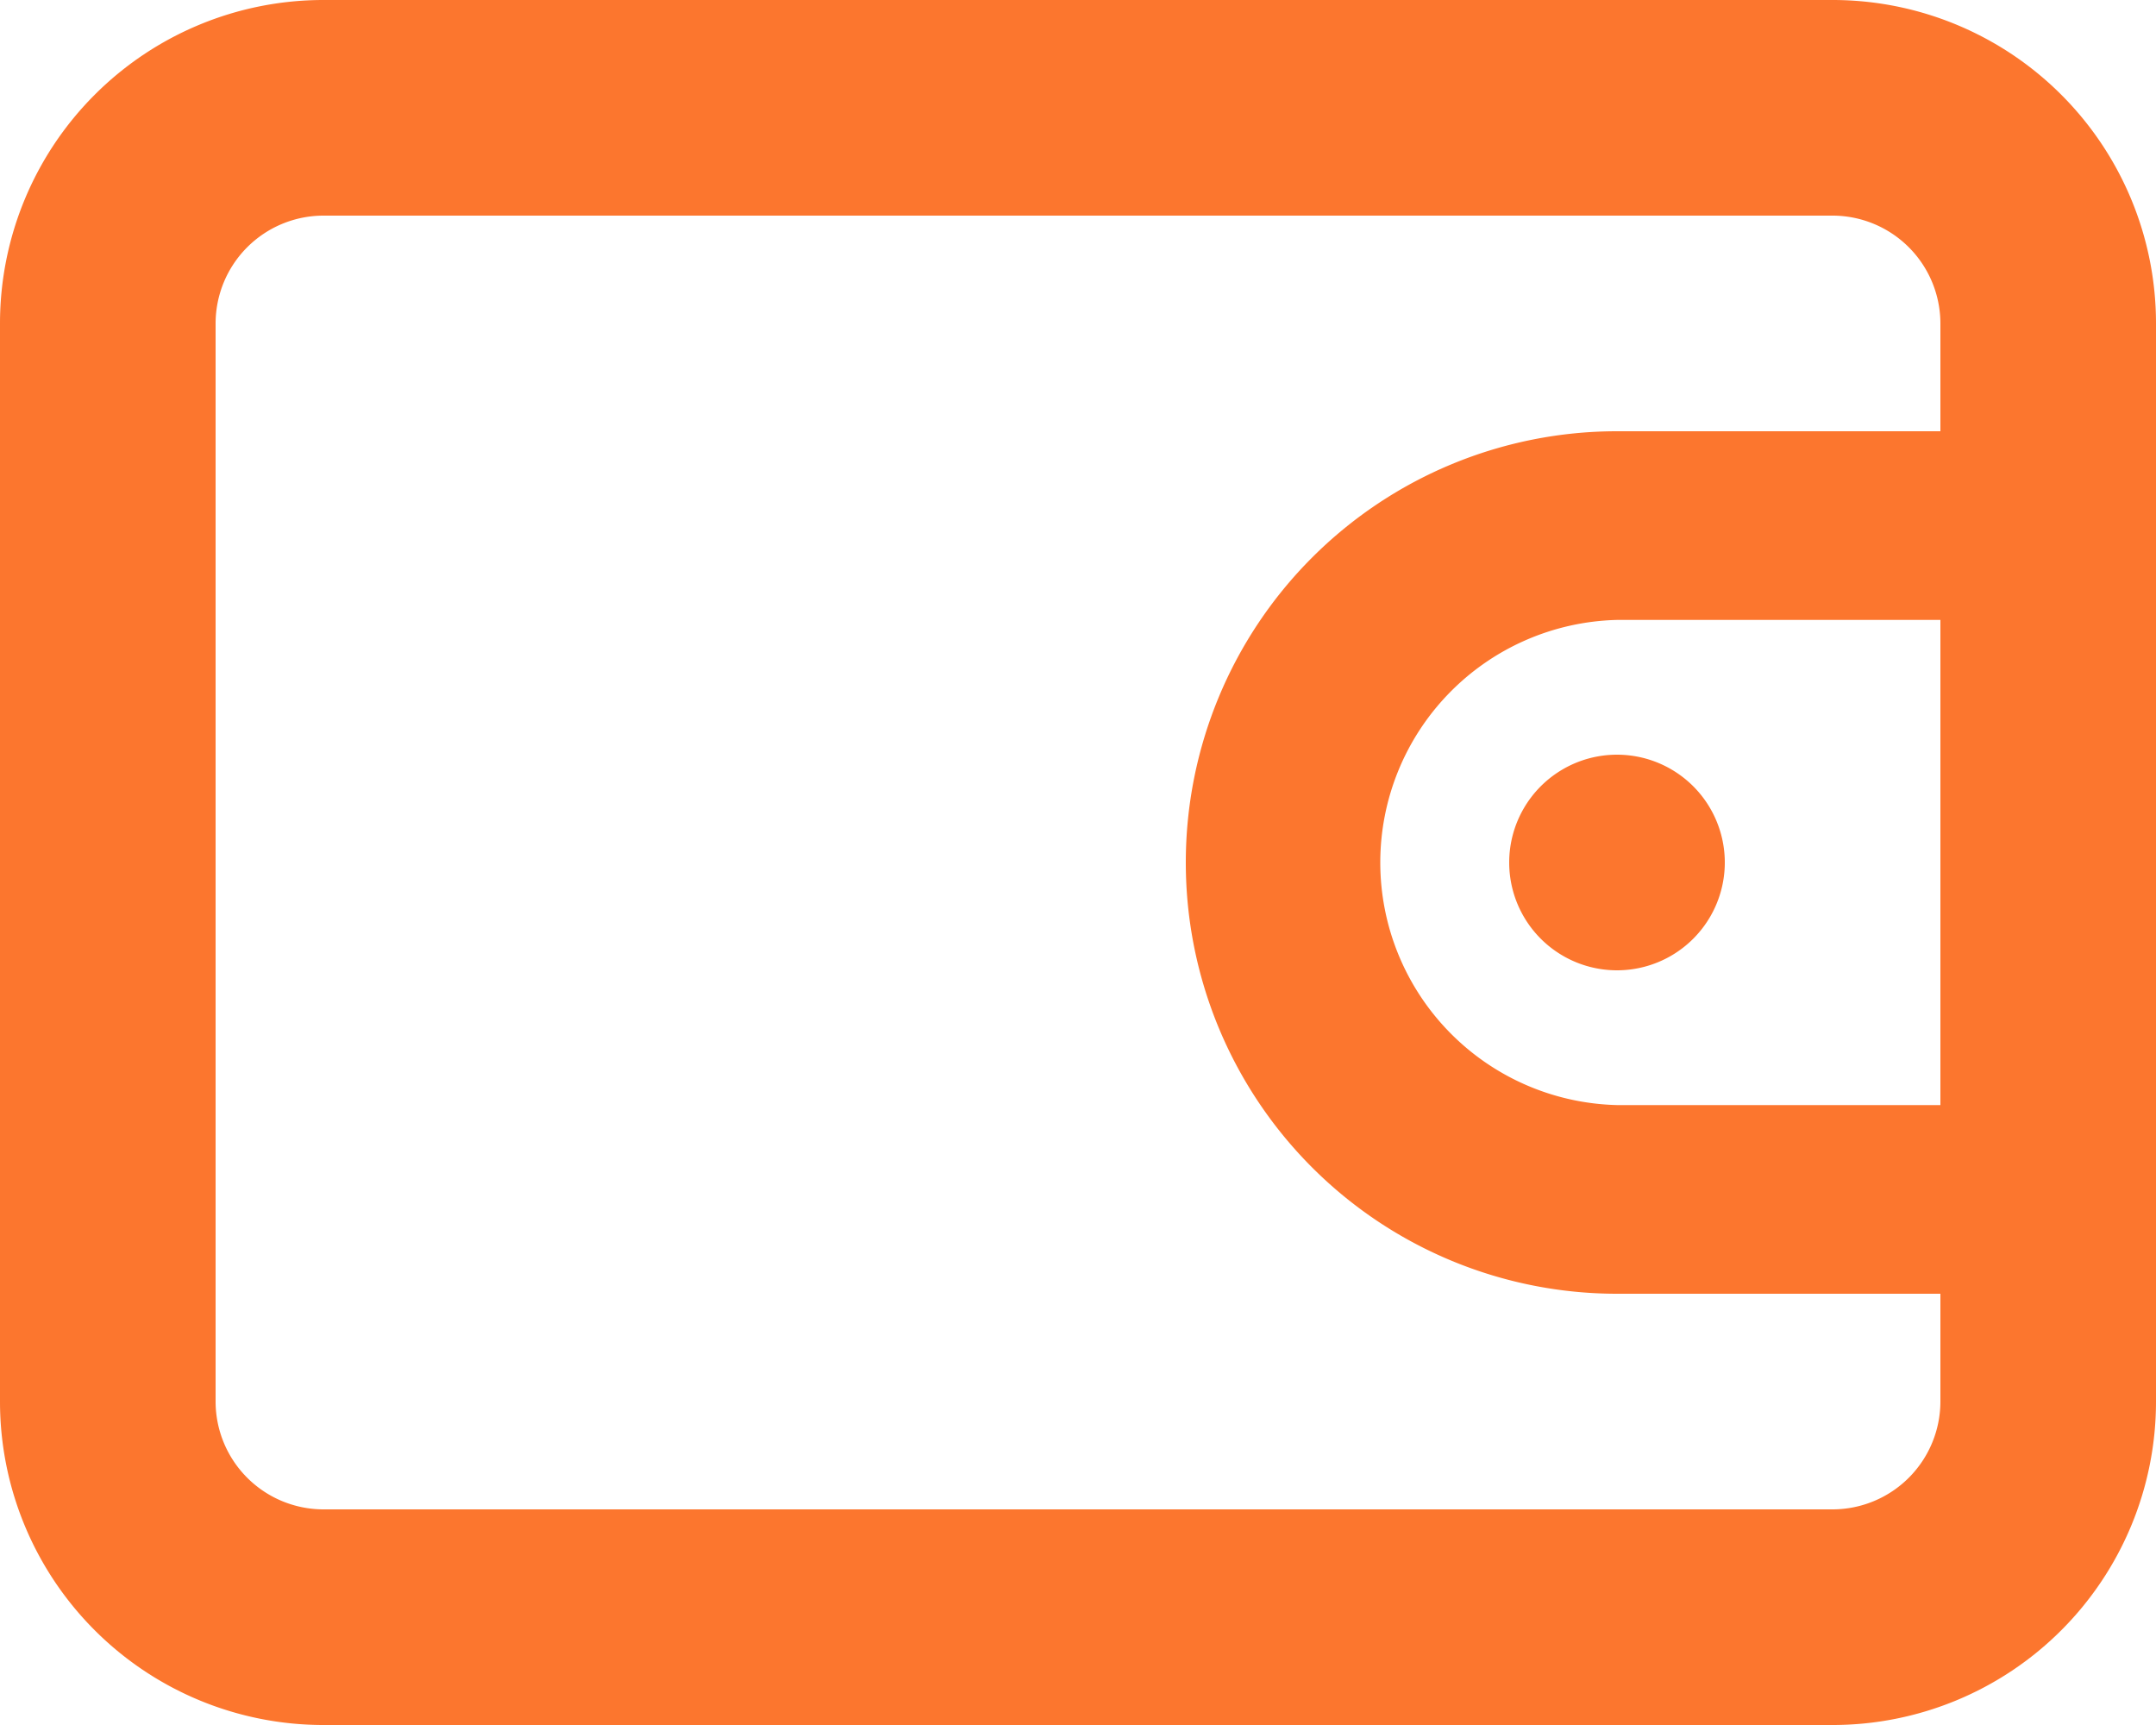 <svg width="30" height="24" fill="none" xmlns="http://www.w3.org/2000/svg"><path d="M25.5 0h-21A4.5 4.5 0 000 4.5v15A4.5 4.5 0 004.5 24h21a4.5 4.5 0 004.5-4.5v-15A4.5 4.5 0 0025.5 0zM27 15.375h-4.5a3.376 3.376 0 010-6.75H27v6.75zM27 6h-4.5a6 6 0 100 12H27v1.5a1.502 1.502 0 01-1.5 1.5h-21A1.502 1.502 0 013 19.5v-15A1.502 1.502 0 014.5 3h21A1.502 1.502 0 0127 4.5V6zm-6 6a1.5 1.5 0 103 0 1.5 1.5 0 00-3 0z" fill="#FC762E"/></svg>